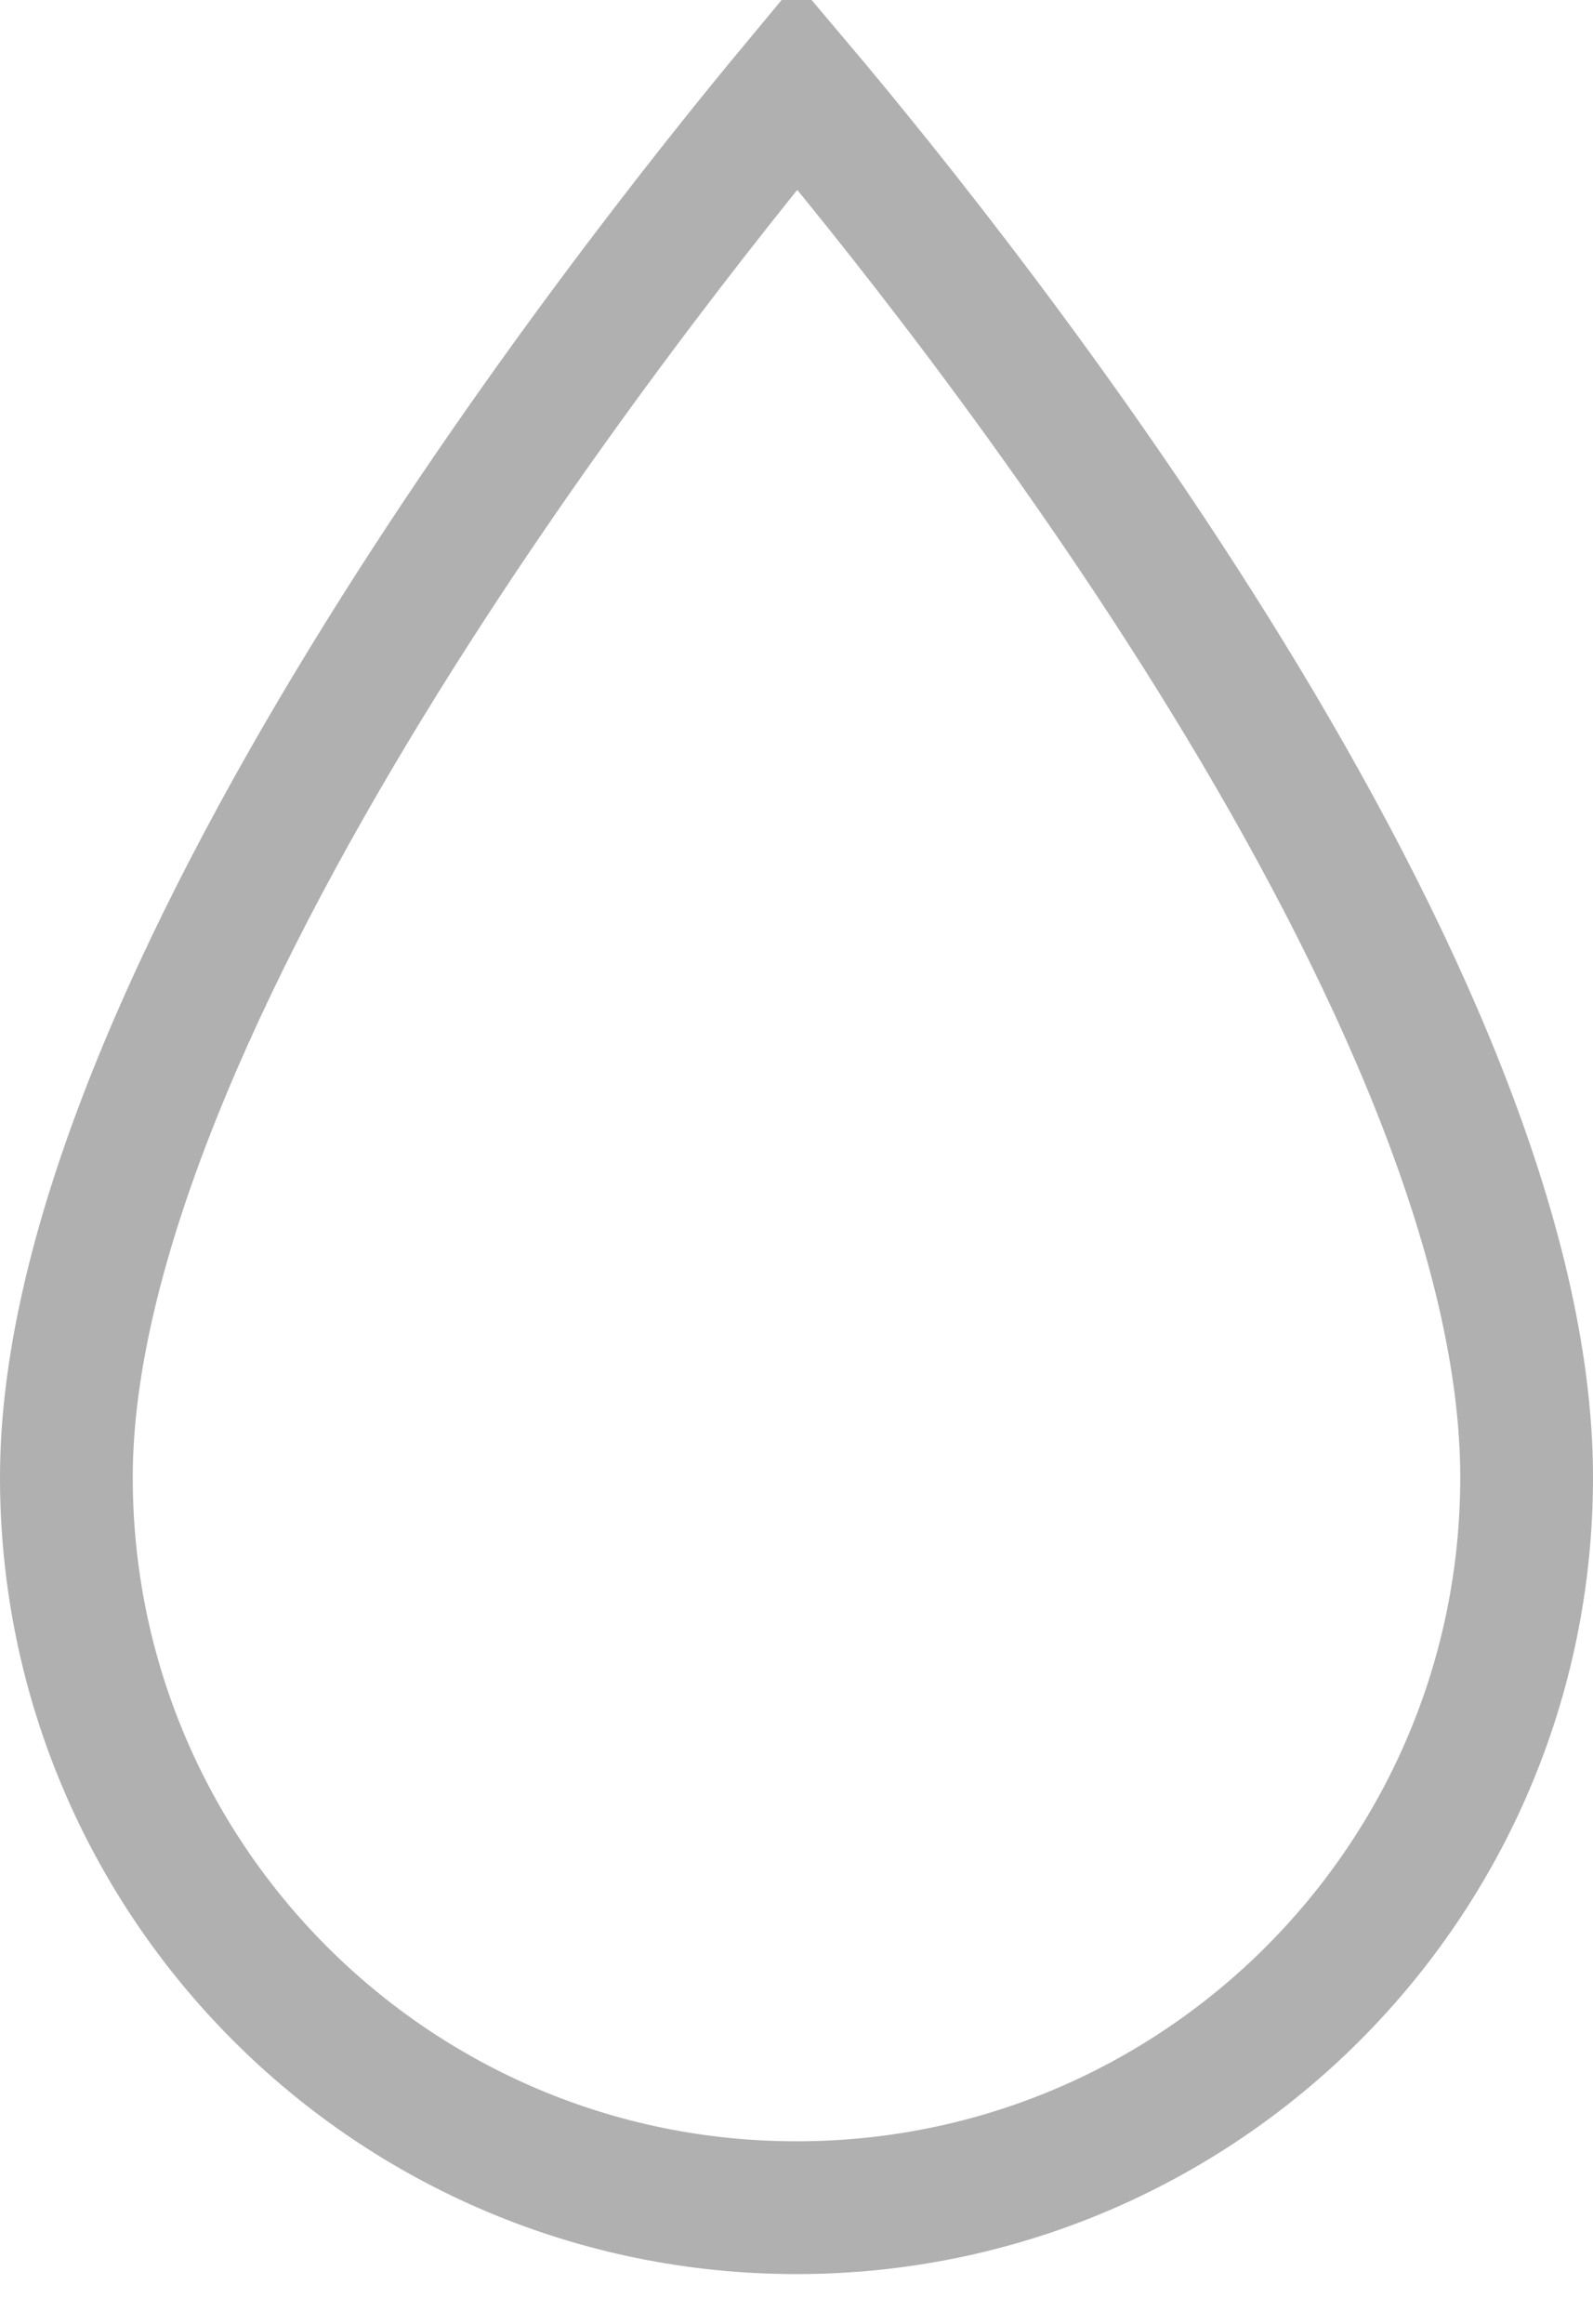 <svg width="24" height="35" viewBox="0 0 24 35" fill="none" xmlns="http://www.w3.org/2000/svg">
<path d="M23 22.25C23 28.325 18.075 33.25 12 33.25C5.925 33.25 1 28.325 1 22.25C1 18.778 3.029 14.355 5.518 10.285C7.952 6.304 10.707 2.85 12.006 1.287C13.309 2.83 16.06 6.234 18.49 10.193C20.972 14.237 23 18.673 23 22.25Z" stroke="#B0B0B0" stroke-width="2"/>
</svg>
